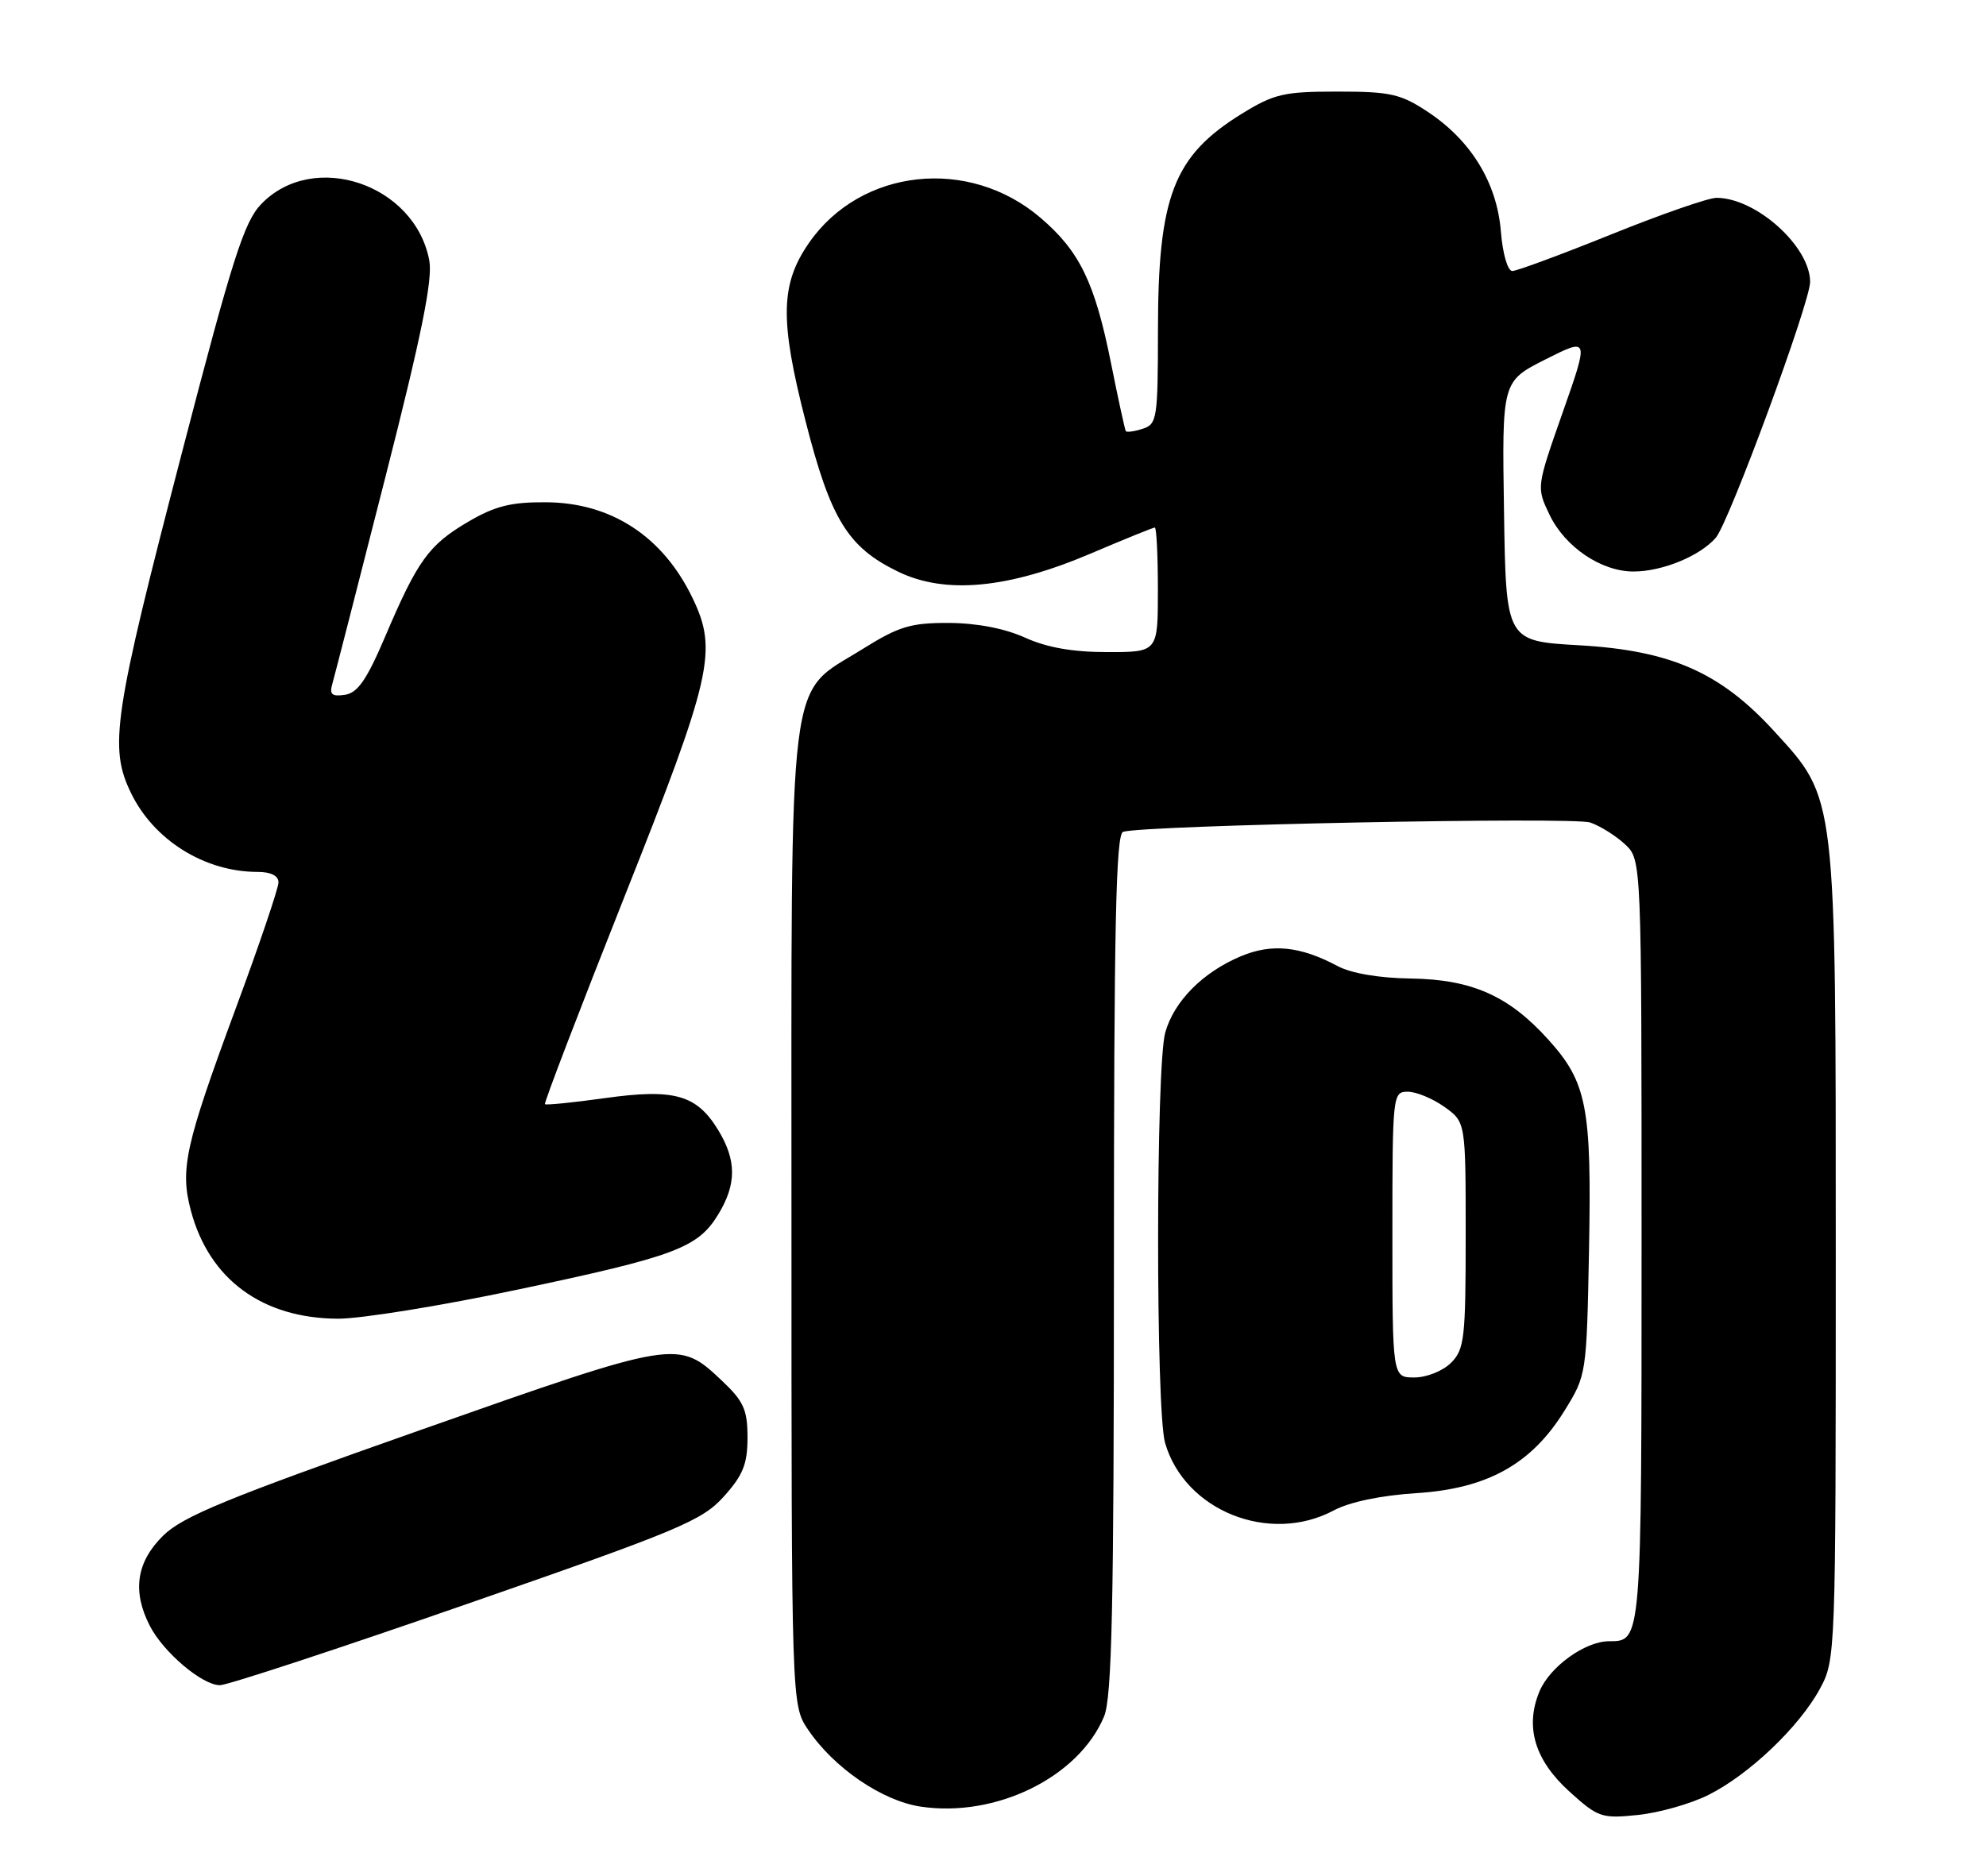 <?xml version="1.0" encoding="UTF-8" standalone="no"?>
<!DOCTYPE svg PUBLIC "-//W3C//DTD SVG 1.1//EN" "http://www.w3.org/Graphics/SVG/1.1/DTD/svg11.dtd" >
<svg xmlns="http://www.w3.org/2000/svg" xmlns:xlink="http://www.w3.org/1999/xlink" version="1.1" viewBox="0 0 271 256">
 <g >
 <path fill="currentColor"
d=" M 233.12 244.98 C 238.67 242.21 245.53 235.67 248.33 230.50 C 250.48 226.53 250.50 226.02 250.50 171.50 C 250.50 108.01 250.63 109.13 242.08 99.78 C 234.76 91.77 227.98 88.78 215.50 88.07 C 205.50 87.50 205.50 87.50 205.23 69.78 C 204.95 52.05 204.95 52.05 210.89 49.05 C 216.83 46.06 216.83 46.06 213.24 56.28 C 209.65 66.50 209.65 66.50 211.43 70.23 C 213.54 74.65 218.48 78.00 222.90 78.00 C 226.83 78.00 231.97 75.89 234.13 73.39 C 235.93 71.31 247.00 41.27 247.00 38.48 C 247.00 33.63 239.62 27.00 234.22 27.00 C 233.13 27.00 226.67 29.24 219.87 31.99 C 213.07 34.73 206.99 36.98 206.37 36.99 C 205.73 36.99 205.05 34.67 204.80 31.56 C 204.25 24.92 200.73 19.17 194.82 15.26 C 191.12 12.81 189.72 12.50 182.50 12.50 C 175.17 12.50 173.86 12.81 169.44 15.53 C 160.13 21.29 158.01 26.77 158.01 45.18 C 158.00 57.14 157.88 57.90 155.92 58.52 C 154.78 58.89 153.75 59.03 153.62 58.84 C 153.50 58.65 152.58 54.45 151.59 49.50 C 149.39 38.55 147.32 34.28 141.99 29.73 C 132.22 21.36 117.46 22.96 110.39 33.15 C 106.49 38.78 106.39 43.66 109.89 57.35 C 113.34 70.89 115.68 74.70 122.57 78.03 C 129.01 81.15 137.58 80.34 148.83 75.55 C 153.41 73.60 157.35 72.00 157.58 72.00 C 157.81 72.00 158.00 75.83 158.00 80.50 C 158.00 89.00 158.00 89.00 151.11 89.00 C 146.38 89.00 142.85 88.38 139.86 87.02 C 137.09 85.77 133.30 85.04 129.47 85.02 C 124.26 85.00 122.66 85.49 117.69 88.59 C 107.33 95.07 108.00 89.71 108.00 166.31 C 108.00 232.70 108.00 232.70 110.26 236.06 C 113.77 241.27 120.36 245.78 125.62 246.57 C 135.89 248.11 147.18 242.57 150.65 234.28 C 151.73 231.71 152.00 219.34 152.00 172.50 C 152.00 126.53 152.27 113.85 153.25 113.53 C 156.07 112.62 214.67 111.46 217.00 112.26 C 218.38 112.74 220.51 114.08 221.75 115.24 C 224.00 117.35 224.00 117.35 224.00 169.47 C 224.00 224.28 224.02 224.00 219.55 224.00 C 216.28 224.01 211.45 227.50 210.06 230.87 C 208.06 235.69 209.43 240.25 214.17 244.53 C 218.07 248.06 218.56 248.22 223.51 247.71 C 226.39 247.41 230.71 246.19 233.12 244.98 Z  M 63.68 218.93 C 92.69 208.85 95.79 207.55 98.75 204.27 C 101.39 201.34 102.00 199.83 102.00 196.20 C 102.00 192.40 101.48 191.25 98.52 188.45 C 92.52 182.79 92.49 182.80 57.41 195.16 C 30.98 204.47 24.94 206.95 22.25 209.60 C 18.60 213.20 18.02 217.20 20.46 221.93 C 22.33 225.54 27.60 230.00 30.01 230.00 C 31.03 230.00 46.18 225.02 63.68 218.93 Z  M 182.01 206.14 C 184.17 204.99 188.44 204.10 193.24 203.79 C 202.95 203.18 208.97 199.83 213.47 192.56 C 216.49 187.68 216.50 187.60 216.83 170.58 C 217.20 151.08 216.55 147.72 211.26 141.87 C 205.87 135.90 200.83 133.67 192.50 133.55 C 188.16 133.49 184.36 132.84 182.50 131.84 C 177.44 129.14 173.55 128.74 169.35 130.50 C 164.13 132.68 160.19 136.66 159.00 140.94 C 157.72 145.55 157.70 192.47 158.98 196.92 C 161.64 206.19 173.23 210.83 182.01 206.14 Z  M 70.63 176.01 C 92.12 171.48 95.23 170.31 98.00 165.76 C 100.52 161.63 100.52 158.37 98.00 154.23 C 95.06 149.41 92.01 148.55 82.57 149.87 C 78.21 150.48 74.52 150.85 74.36 150.70 C 74.21 150.54 79.08 137.83 85.18 122.46 C 97.15 92.32 97.95 88.82 94.53 81.68 C 90.49 73.23 83.43 68.60 74.50 68.55 C 69.74 68.52 67.55 69.06 63.89 71.21 C 58.51 74.37 57.00 76.46 52.58 86.83 C 50.05 92.78 48.81 94.57 47.06 94.83 C 45.29 95.09 44.93 94.78 45.35 93.33 C 45.64 92.32 48.88 79.70 52.55 65.27 C 57.53 45.74 59.06 38.15 58.58 35.55 C 56.61 25.09 42.73 20.45 35.63 27.87 C 33.31 30.28 31.69 35.36 24.87 61.61 C 15.48 97.71 14.84 101.98 17.87 108.22 C 20.99 114.67 27.93 119.00 35.15 119.00 C 36.96 119.00 38.00 119.52 38.00 120.43 C 38.00 121.22 35.37 128.99 32.15 137.68 C 25.26 156.34 24.54 159.57 26.05 165.24 C 28.54 174.61 35.80 179.94 46.13 179.98 C 49.23 179.99 60.26 178.21 70.63 176.01 Z  M 190.00 168.50 C 190.00 149.37 190.04 149.00 192.10 149.00 C 193.25 149.00 195.50 149.93 197.10 151.07 C 200.00 153.14 200.00 153.14 200.00 168.57 C 200.00 182.67 199.83 184.17 198.00 186.00 C 196.89 187.11 194.67 188.00 193.00 188.00 C 190.00 188.00 190.00 188.00 190.00 168.50 Z "/>
</g>
</svg>